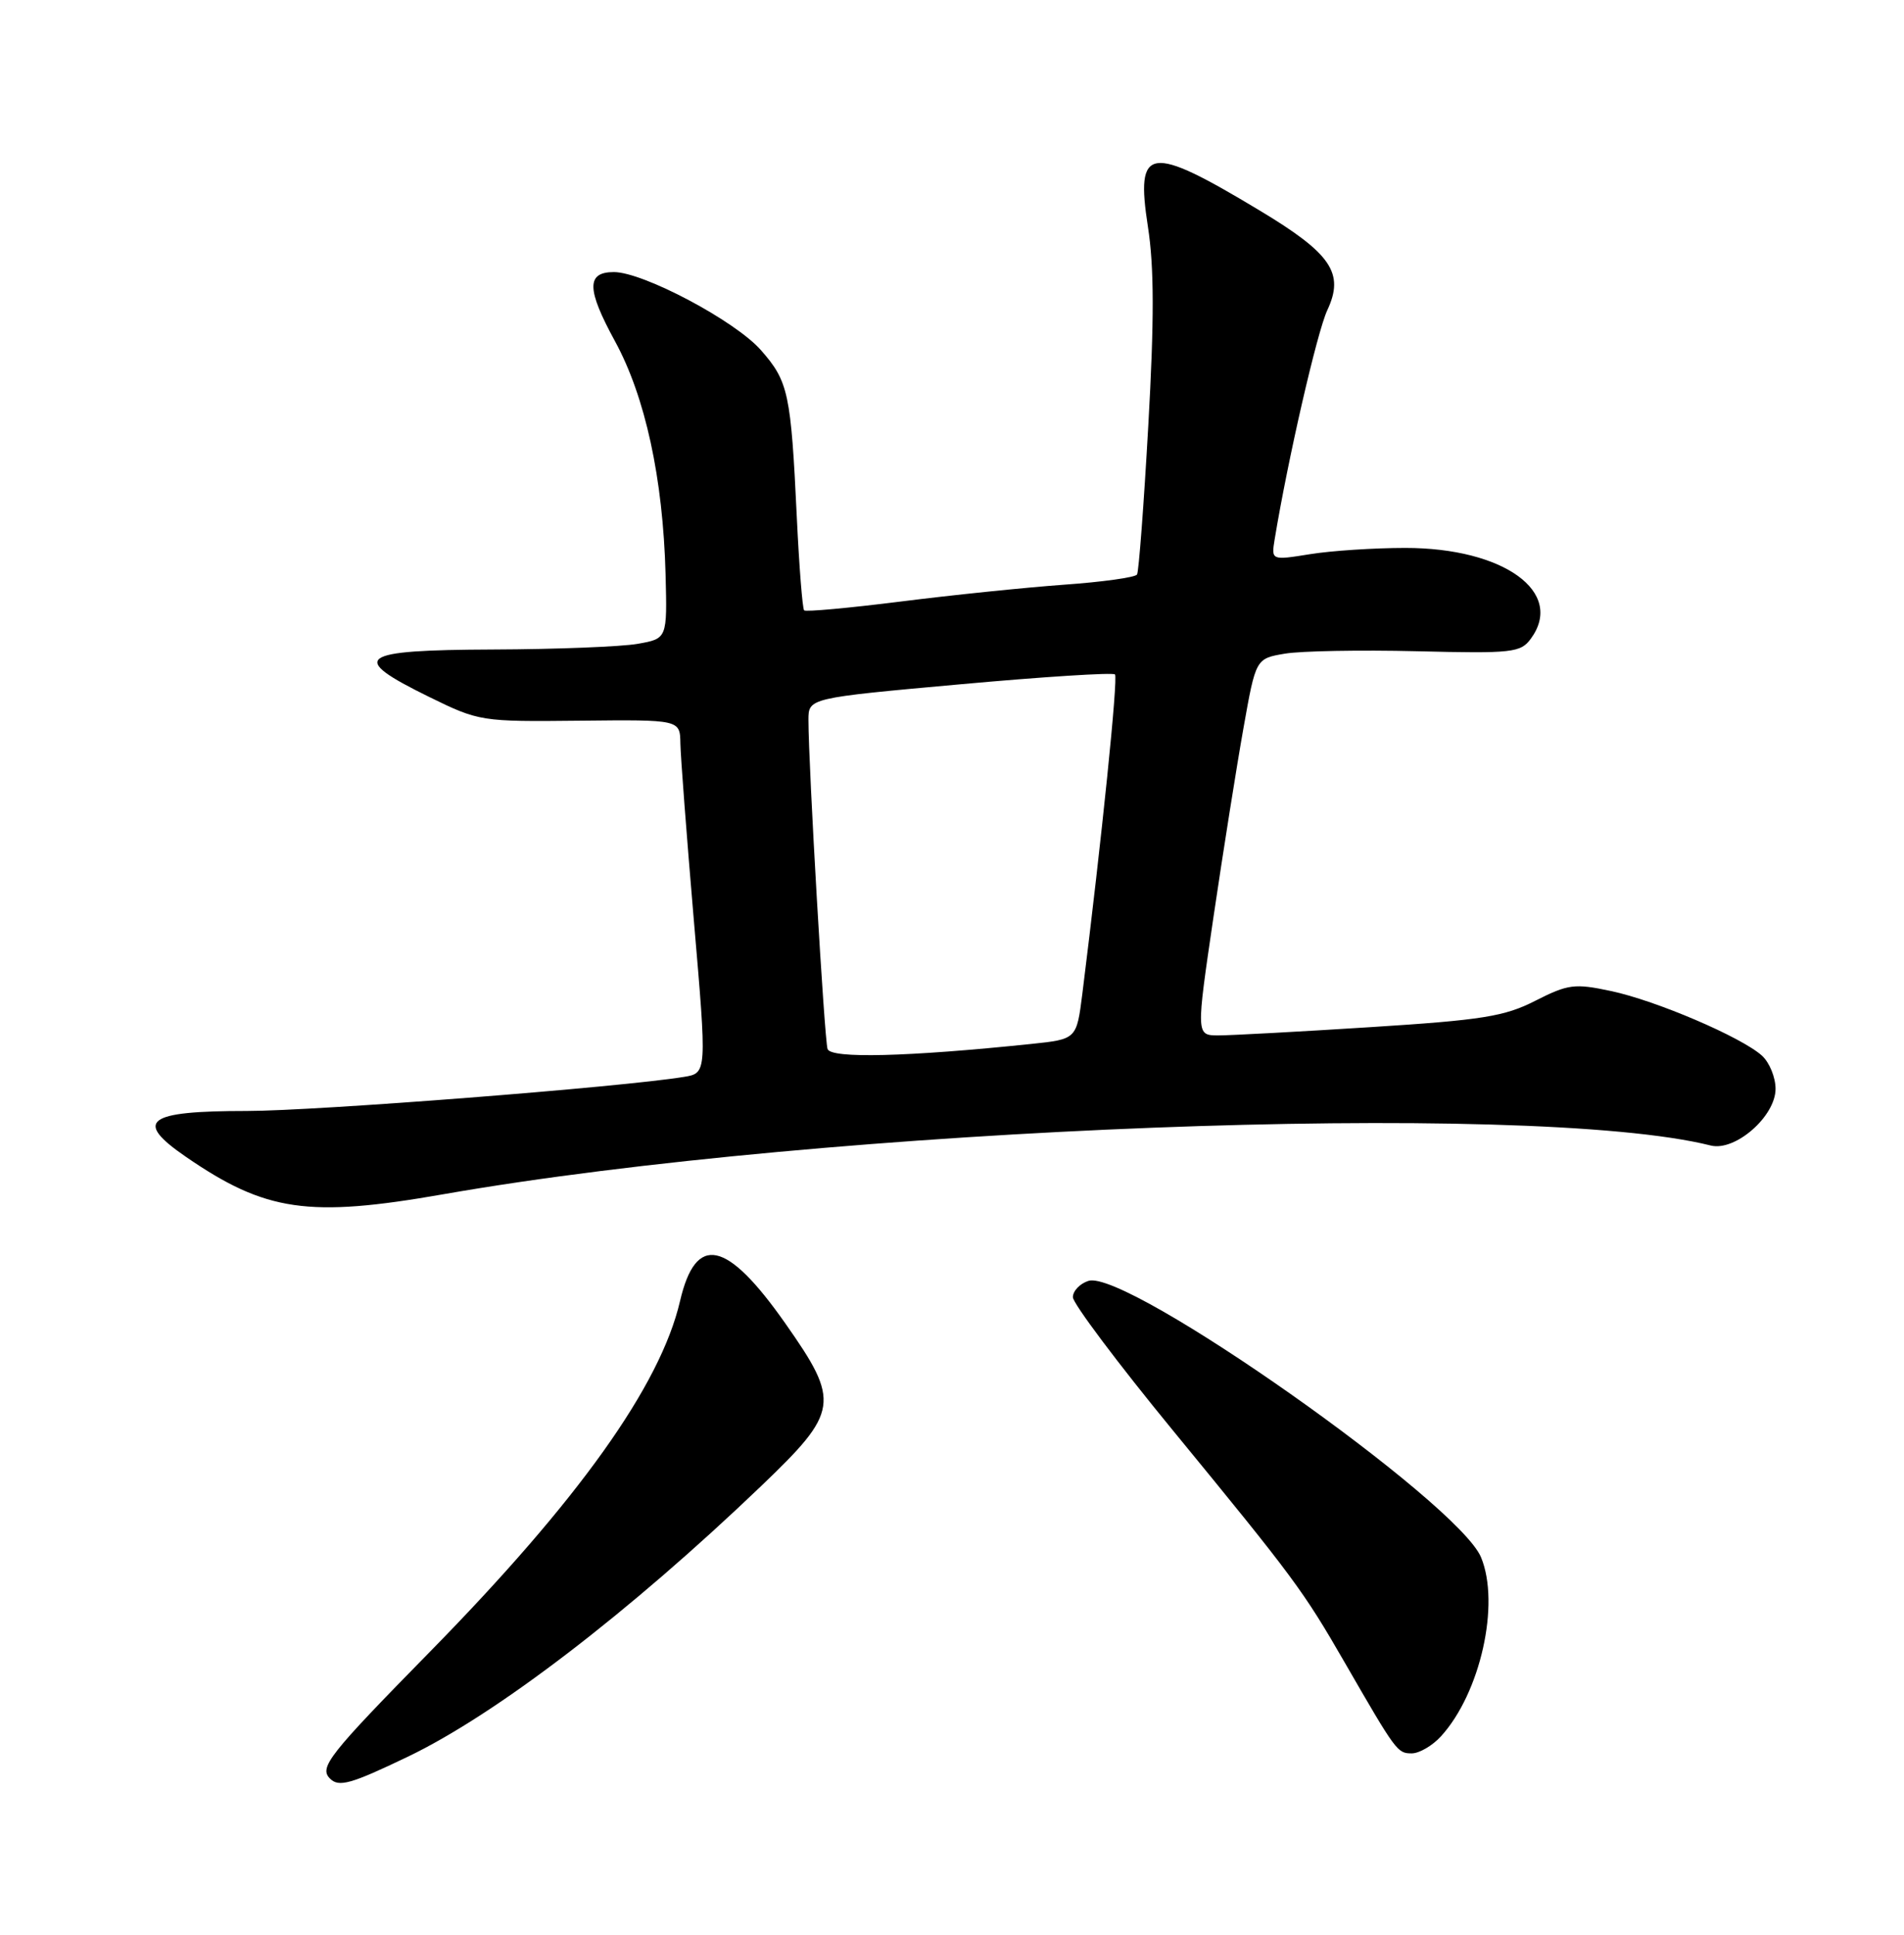 <?xml version="1.0" encoding="UTF-8" standalone="no"?>
<!DOCTYPE svg PUBLIC "-//W3C//DTD SVG 1.1//EN" "http://www.w3.org/Graphics/SVG/1.1/DTD/svg11.dtd" >
<svg xmlns="http://www.w3.org/2000/svg" xmlns:xlink="http://www.w3.org/1999/xlink" version="1.1" viewBox="0 0 252 256">
 <g >
 <path fill="currentColor"
d=" M 53.94 232.46 C 65.65 226.85 83.25 213.37 100.75 196.62 C 111.05 186.76 111.24 185.50 103.94 175.11 C 96.17 164.04 92.09 163.18 90.00 172.17 C 87.40 183.34 76.55 198.54 56.85 218.61 C 43.53 232.18 42.20 233.86 43.67 235.33 C 44.84 236.51 46.41 236.07 53.94 232.46 Z  M 190.71 229.75 C 195.93 224.04 198.58 212.23 196.02 206.06 C 193.01 198.78 149.11 167.88 144.06 169.48 C 142.93 169.84 142.00 170.81 142.00 171.64 C 142.00 172.46 147.97 180.42 155.28 189.32 C 171.27 208.81 172.48 210.44 177.99 220.00 C 184.80 231.80 184.95 232.00 186.85 232.00 C 187.84 232.00 189.58 230.99 190.71 229.75 Z  M 58.67 158.02 C 109.41 149.15 202.49 145.56 226.42 151.57 C 229.66 152.38 235.00 147.71 235.00 144.07 C 235.00 142.55 234.19 140.58 233.20 139.68 C 230.49 137.23 219.18 132.39 213.22 131.13 C 208.40 130.10 207.54 130.22 203.22 132.41 C 199.14 134.50 196.18 134.97 181.37 135.91 C 171.95 136.51 162.91 137.00 161.27 137.00 C 158.30 137.00 158.30 137.00 160.62 121.25 C 161.90 112.59 163.68 101.37 164.58 96.32 C 166.21 87.14 166.21 87.14 170.06 86.49 C 172.17 86.13 180.04 85.99 187.53 86.17 C 200.21 86.48 201.26 86.36 202.62 84.50 C 207.12 78.35 199.03 72.50 186.00 72.50 C 181.88 72.50 176.19 72.87 173.37 73.33 C 168.25 74.15 168.25 74.15 168.71 71.33 C 170.46 60.73 174.32 43.94 175.67 41.05 C 177.97 36.14 176.22 33.56 166.70 27.84 C 152.04 19.02 150.27 19.28 151.93 30.00 C 152.76 35.32 152.77 42.35 151.98 56.30 C 151.39 66.77 150.72 75.65 150.49 76.02 C 150.25 76.40 145.89 77.01 140.78 77.37 C 135.68 77.74 125.95 78.74 119.16 79.60 C 112.37 80.45 106.64 80.98 106.43 80.76 C 106.21 80.54 105.77 74.99 105.46 68.43 C 104.68 52.01 104.35 50.47 100.71 46.33 C 97.33 42.47 85.13 36.00 81.25 36.00 C 77.60 36.00 77.63 38.25 81.38 45.12 C 85.41 52.50 87.75 63.27 88.09 76.00 C 88.31 84.50 88.31 84.50 84.40 85.19 C 82.26 85.57 73.64 85.91 65.25 85.94 C 47.31 86.01 46.05 86.94 56.75 92.19 C 63.42 95.46 63.64 95.50 76.75 95.36 C 90.00 95.22 90.00 95.22 90.05 98.36 C 90.08 100.09 90.88 110.61 91.83 121.75 C 93.57 141.99 93.57 141.99 90.53 142.49 C 82.32 143.84 41.83 147.00 32.66 147.00 C 19.36 147.00 17.65 148.29 24.61 153.07 C 35.15 160.32 40.82 161.15 58.67 158.02 Z  M 109.53 138.80 C 109.11 137.56 107.00 101.29 107.00 95.27 C 107.00 92.36 107.00 92.36 127.03 90.55 C 138.05 89.55 147.29 88.96 147.57 89.24 C 148.00 89.67 145.83 110.90 143.25 131.50 C 142.49 137.50 142.49 137.50 136.50 138.13 C 120.06 139.84 109.97 140.09 109.53 138.80 Z "/>
</g>
</svg>